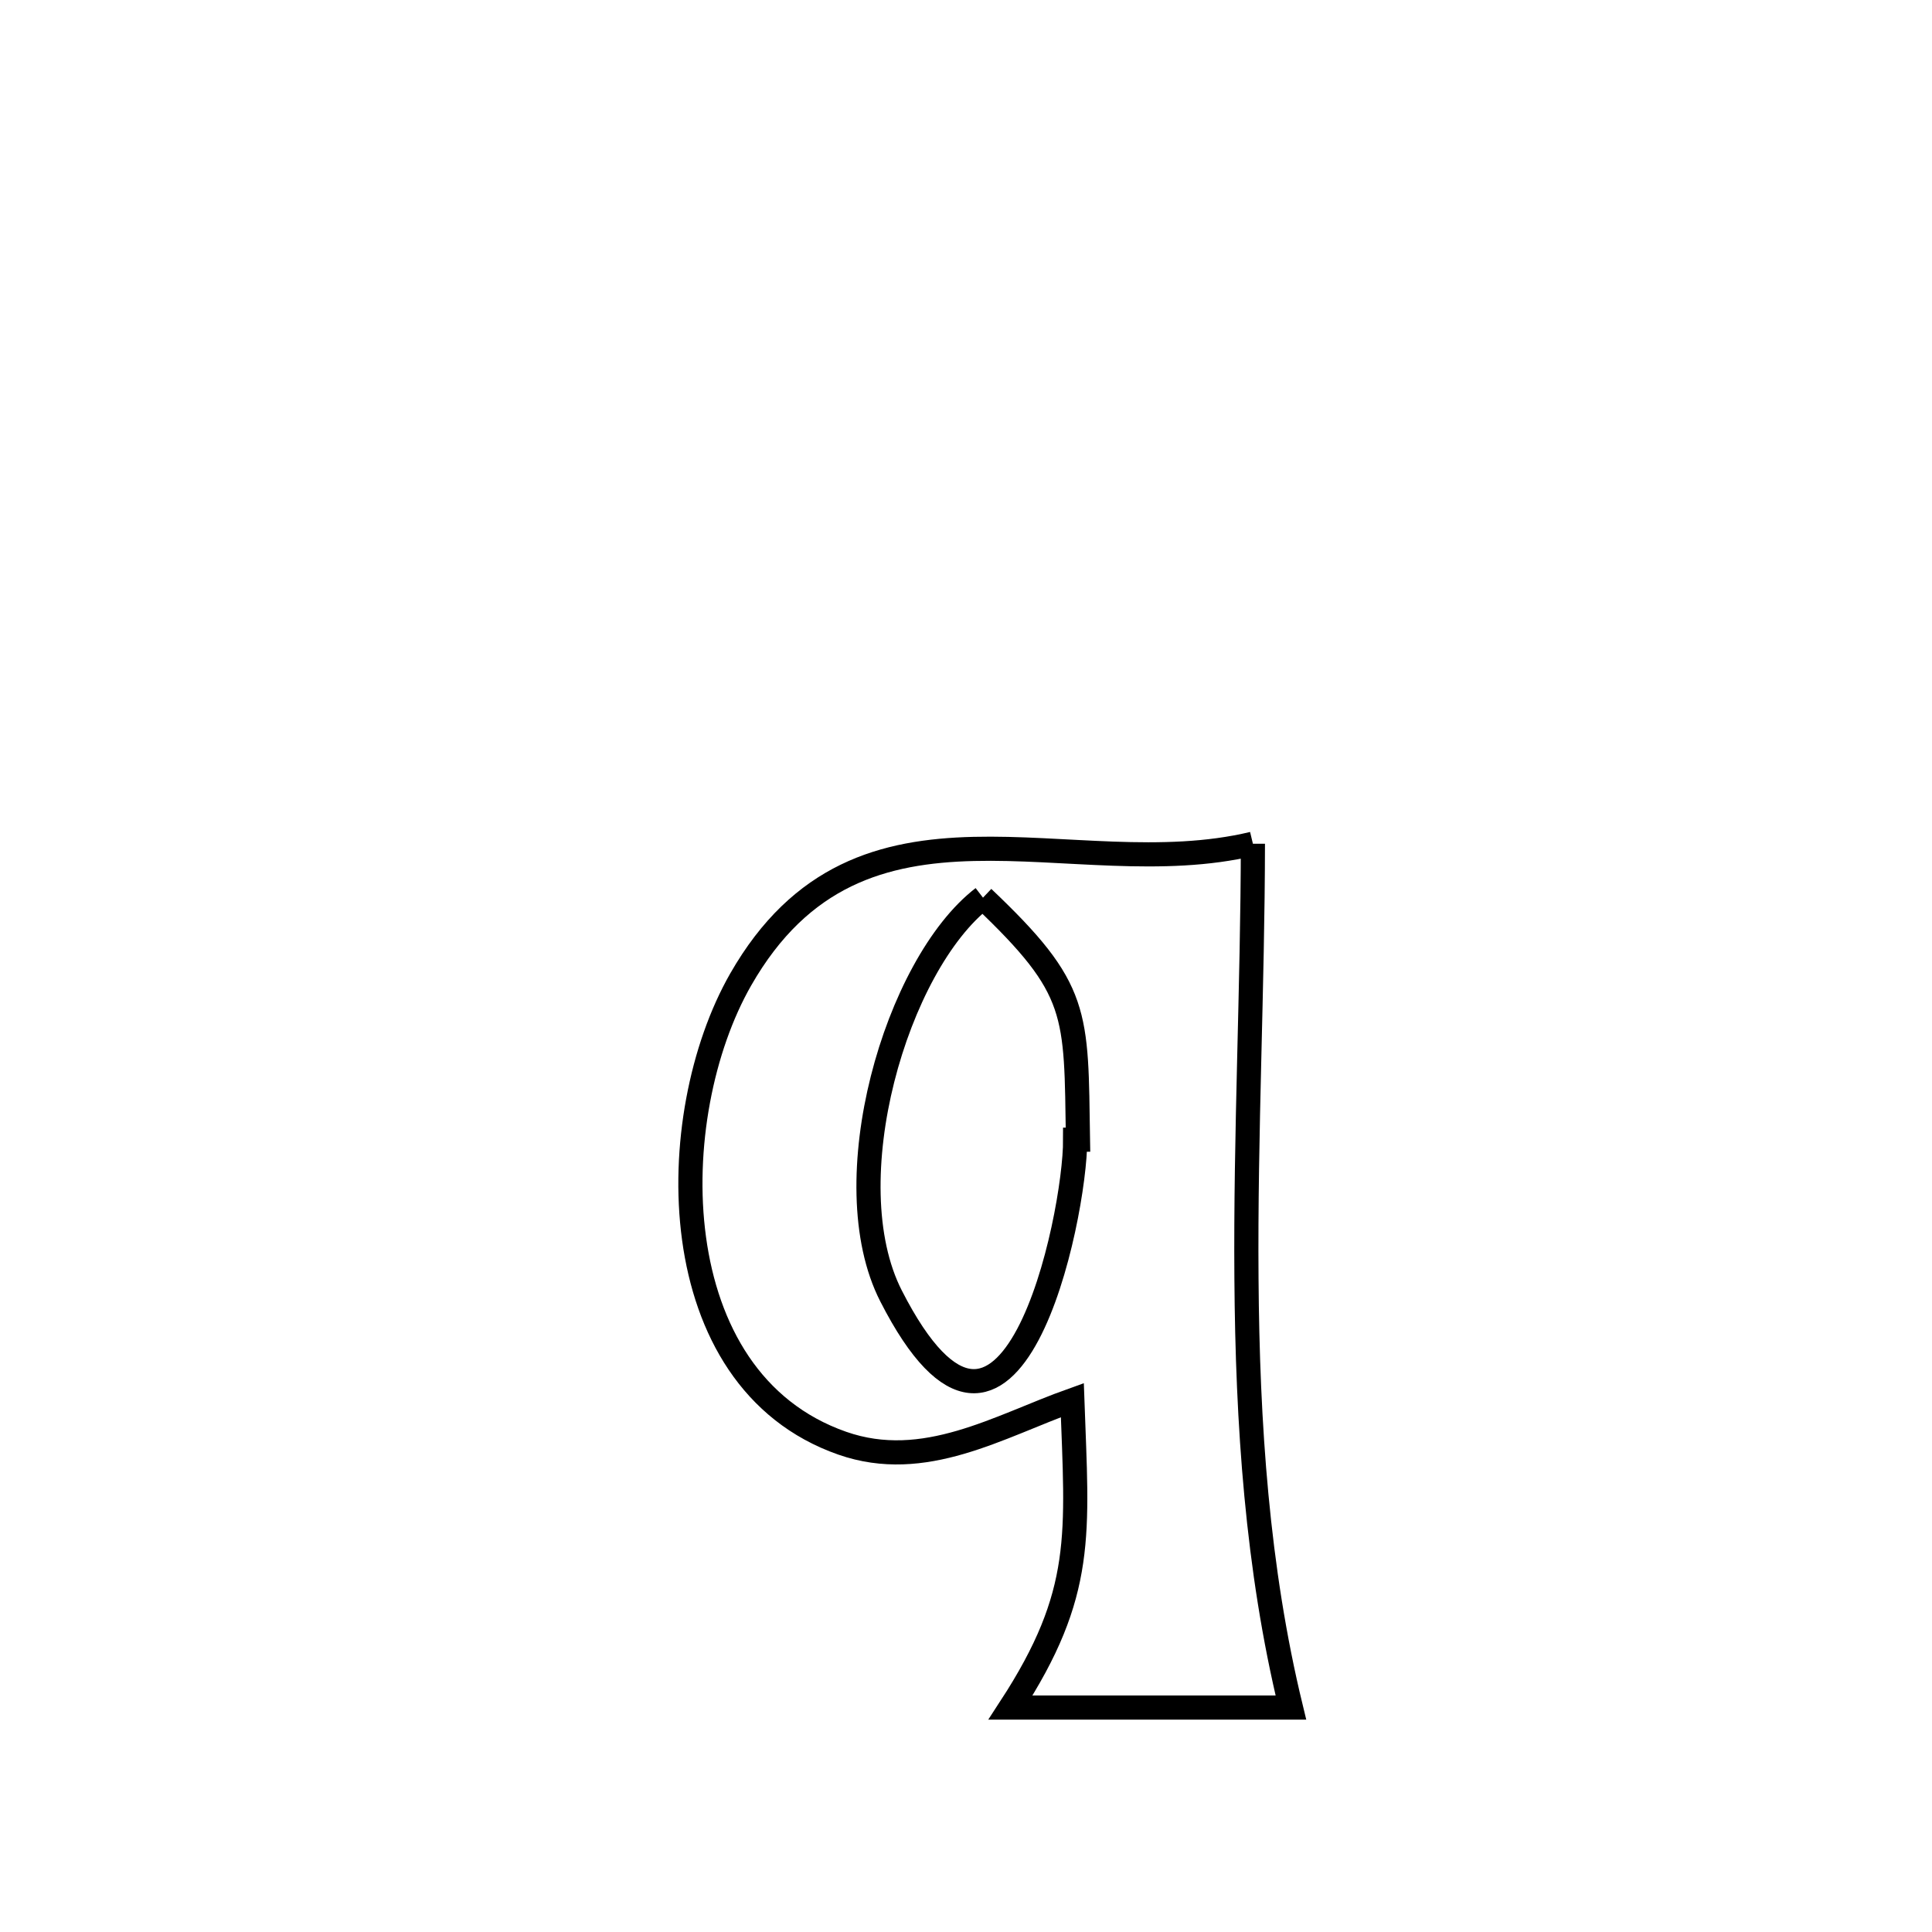 <svg xmlns="http://www.w3.org/2000/svg" viewBox="0.0 0.0 24.0 24.0" height="200px" width="200px"><path fill="none" stroke="black" stroke-width=".3" stroke-opacity="1.0"  filling="0" d="M15.564 10.481 L15.564 10.481 C15.562 12.258 15.47 14.075 15.484 15.881 C15.497 17.686 15.616 19.481 16.036 21.212 L16.036 21.212 C14.875 21.212 13.714 21.212 12.553 21.212 L12.553 21.212 C13.482 19.785 13.38 19.064 13.321 17.393 L13.321 17.393 C12.407 17.719 11.484 18.285 10.463 17.928 C8.204 17.138 8.233 13.862 9.201 12.168 C10.699 9.55 13.305 11.022 15.564 10.481 L15.564 10.481"></path>
<path fill="none" stroke="black" stroke-width=".3" stroke-opacity="1.0"  filling="0" d="M12.211 11.151 L12.211 11.151 C13.415 12.294 13.366 12.572 13.391 14.157 L13.391 14.157 C13.379 14.157 13.368 14.158 13.356 14.158 L13.356 14.158 C13.359 15.12 12.55 19.001 11.069 16.099 C10.345 14.681 11.13 11.983 12.211 11.151 L12.211 11.151"></path></svg>